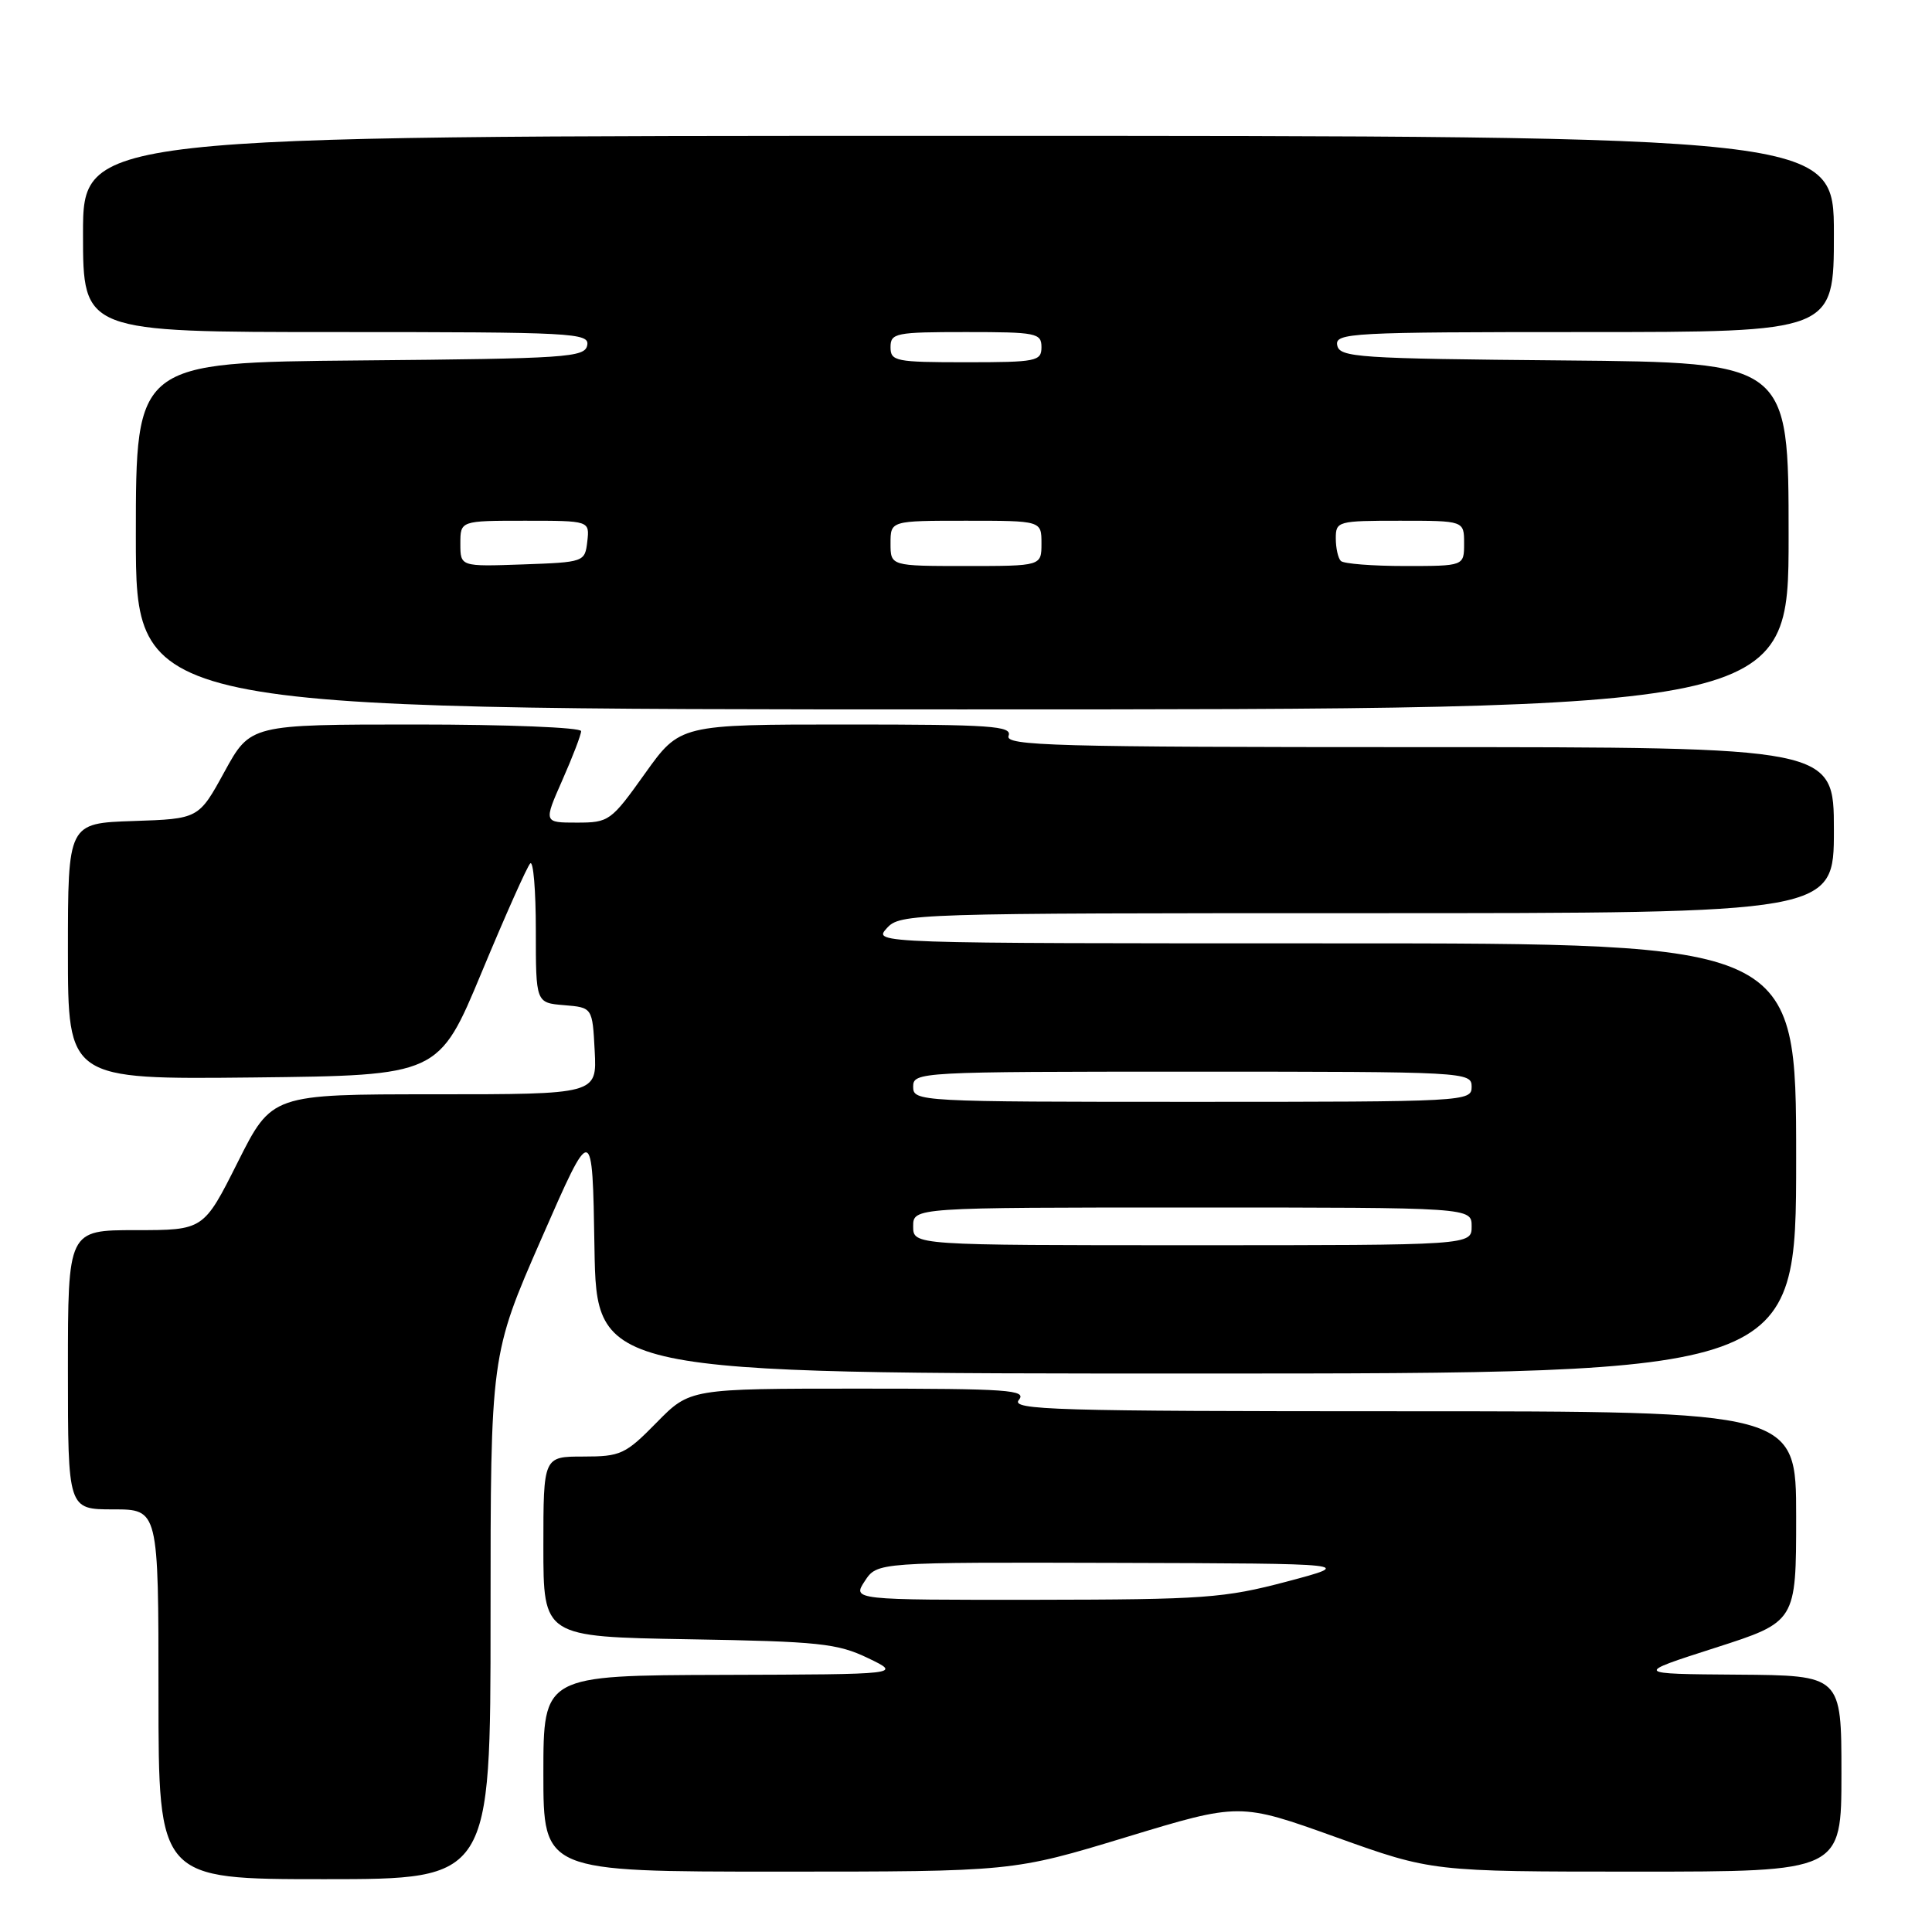 <?xml version="1.0" encoding="UTF-8" standalone="no"?>
<!DOCTYPE svg PUBLIC "-//W3C//DTD SVG 1.1//EN" "http://www.w3.org/Graphics/SVG/1.1/DTD/svg11.dtd" >
<svg xmlns="http://www.w3.org/2000/svg" xmlns:xlink="http://www.w3.org/1999/xlink" version="1.1" viewBox="0 0 256 256">
 <g >
 <path fill="currentColor"
d=" M 65.00 214.26 C 65.00 179.53 65.00 179.53 71.75 164.11 C 78.50 148.69 78.50 148.69 78.77 165.34 C 79.05 182.00 79.05 182.00 158.52 182.00 C 238.00 182.00 238.00 182.00 238.00 153.50 C 238.00 125.00 238.00 125.00 176.85 125.00 C 115.75 125.00 115.69 125.00 117.50 123.00 C 119.27 121.04 120.58 121.00 181.15 121.00 C 243.00 121.00 243.00 121.00 243.00 110.00 C 243.00 99.00 243.00 99.00 188.03 99.00 C 139.58 99.00 133.13 98.82 133.64 97.50 C 134.14 96.19 131.35 96.00 112.16 96.00 C 90.10 96.00 90.10 96.00 85.46 102.50 C 80.96 108.81 80.70 109.00 76.42 109.00 C 72.03 109.00 72.03 109.00 74.51 103.38 C 75.88 100.28 77.00 97.36 77.00 96.88 C 77.00 96.39 67.14 96.00 55.09 96.00 C 33.18 96.00 33.18 96.00 29.75 102.25 C 26.33 108.50 26.33 108.50 17.66 108.79 C 9.00 109.08 9.00 109.08 9.00 126.06 C 9.00 143.03 9.00 143.03 33.57 142.77 C 58.14 142.50 58.14 142.50 63.83 128.82 C 66.96 121.30 69.85 114.81 70.26 114.41 C 70.67 114.00 71.00 117.99 71.00 123.27 C 71.00 132.88 71.00 132.88 74.75 133.19 C 78.50 133.50 78.50 133.50 78.80 139.25 C 79.10 145.00 79.10 145.00 57.56 145.00 C 36.02 145.00 36.02 145.00 31.50 154.00 C 26.98 163.00 26.98 163.00 17.99 163.00 C 9.00 163.00 9.00 163.00 9.00 181.50 C 9.00 200.00 9.00 200.00 15.00 200.00 C 21.00 200.00 21.00 200.00 21.00 224.50 C 21.00 249.00 21.00 249.00 43.00 249.00 C 65.00 249.00 65.00 249.00 65.00 214.26 Z  M 149.23 243.43 C 164.27 238.86 164.27 238.86 177.01 243.43 C 189.75 248.00 189.75 248.00 216.88 248.00 C 244.00 248.00 244.00 248.00 244.00 235.00 C 244.00 222.00 244.00 222.00 230.25 221.90 C 216.50 221.80 216.50 221.80 227.25 218.35 C 238.00 214.90 238.00 214.90 238.00 200.95 C 238.00 187.00 238.00 187.00 185.88 187.00 C 139.66 187.00 133.90 186.83 135.00 185.50 C 136.10 184.17 133.64 184.00 113.83 184.00 C 91.42 184.00 91.42 184.00 87.00 188.50 C 82.87 192.71 82.24 193.00 77.29 193.00 C 72.00 193.00 72.00 193.00 72.00 204.94 C 72.00 216.88 72.00 216.88 91.25 217.21 C 108.53 217.50 110.96 217.76 115.00 219.70 C 119.50 221.86 119.50 221.86 95.75 221.93 C 72.00 222.00 72.00 222.00 72.00 235.00 C 72.00 248.00 72.00 248.00 103.10 248.00 C 134.19 248.00 134.19 248.00 149.23 243.43 Z  M 237.00 71.01 C 237.00 48.03 237.00 48.03 207.26 47.76 C 179.86 47.52 177.50 47.36 177.19 45.75 C 176.87 44.11 178.97 44.00 209.93 44.00 C 243.00 44.00 243.00 44.00 243.00 31.00 C 243.00 18.00 243.00 18.00 127.00 18.00 C 11.00 18.00 11.00 18.00 11.00 31.00 C 11.00 44.00 11.00 44.00 44.57 44.00 C 76.01 44.00 78.13 44.11 77.81 45.75 C 77.50 47.36 75.14 47.52 47.74 47.76 C 18.00 48.03 18.00 48.03 18.00 71.01 C 18.00 94.00 18.00 94.00 127.50 94.00 C 237.00 94.00 237.00 94.00 237.00 71.01 Z  M 121.00 162.50 C 121.00 160.00 121.00 160.00 158.00 160.00 C 195.00 160.00 195.00 160.00 195.00 162.50 C 195.00 165.00 195.00 165.00 158.00 165.00 C 121.00 165.00 121.00 165.00 121.00 162.50 Z  M 121.00 144.00 C 121.00 142.04 121.67 142.00 158.00 142.00 C 194.33 142.00 195.00 142.04 195.00 144.00 C 195.00 145.96 194.33 146.00 158.00 146.00 C 121.67 146.00 121.00 145.96 121.00 144.00 Z  M 114.59 209.50 C 116.23 207.00 116.23 207.00 147.87 207.09 C 179.50 207.18 179.50 207.18 170.50 209.57 C 162.21 211.76 159.58 211.95 137.23 211.98 C 112.95 212.00 112.95 212.00 114.59 209.50 Z  M 61.00 72.04 C 61.00 69.00 61.00 69.00 69.57 69.00 C 78.13 69.00 78.13 69.00 77.82 71.75 C 77.50 74.47 77.42 74.50 69.25 74.79 C 61.00 75.08 61.00 75.08 61.00 72.04 Z  M 118.00 72.00 C 118.00 69.00 118.00 69.00 128.00 69.00 C 138.00 69.00 138.00 69.00 138.00 72.00 C 138.00 75.00 138.00 75.00 128.00 75.00 C 118.00 75.00 118.00 75.00 118.00 72.00 Z  M 177.67 74.33 C 177.30 73.97 177.00 72.62 177.00 71.33 C 177.00 69.07 177.26 69.00 185.50 69.00 C 194.00 69.00 194.00 69.00 194.00 72.00 C 194.00 75.00 194.00 75.00 186.17 75.00 C 181.86 75.00 178.03 74.70 177.67 74.33 Z  M 118.00 46.00 C 118.00 44.13 118.67 44.00 128.00 44.00 C 137.33 44.00 138.00 44.13 138.00 46.00 C 138.00 47.87 137.33 48.00 128.00 48.00 C 118.67 48.00 118.00 47.87 118.00 46.00 Z "/>
</g>
</svg>